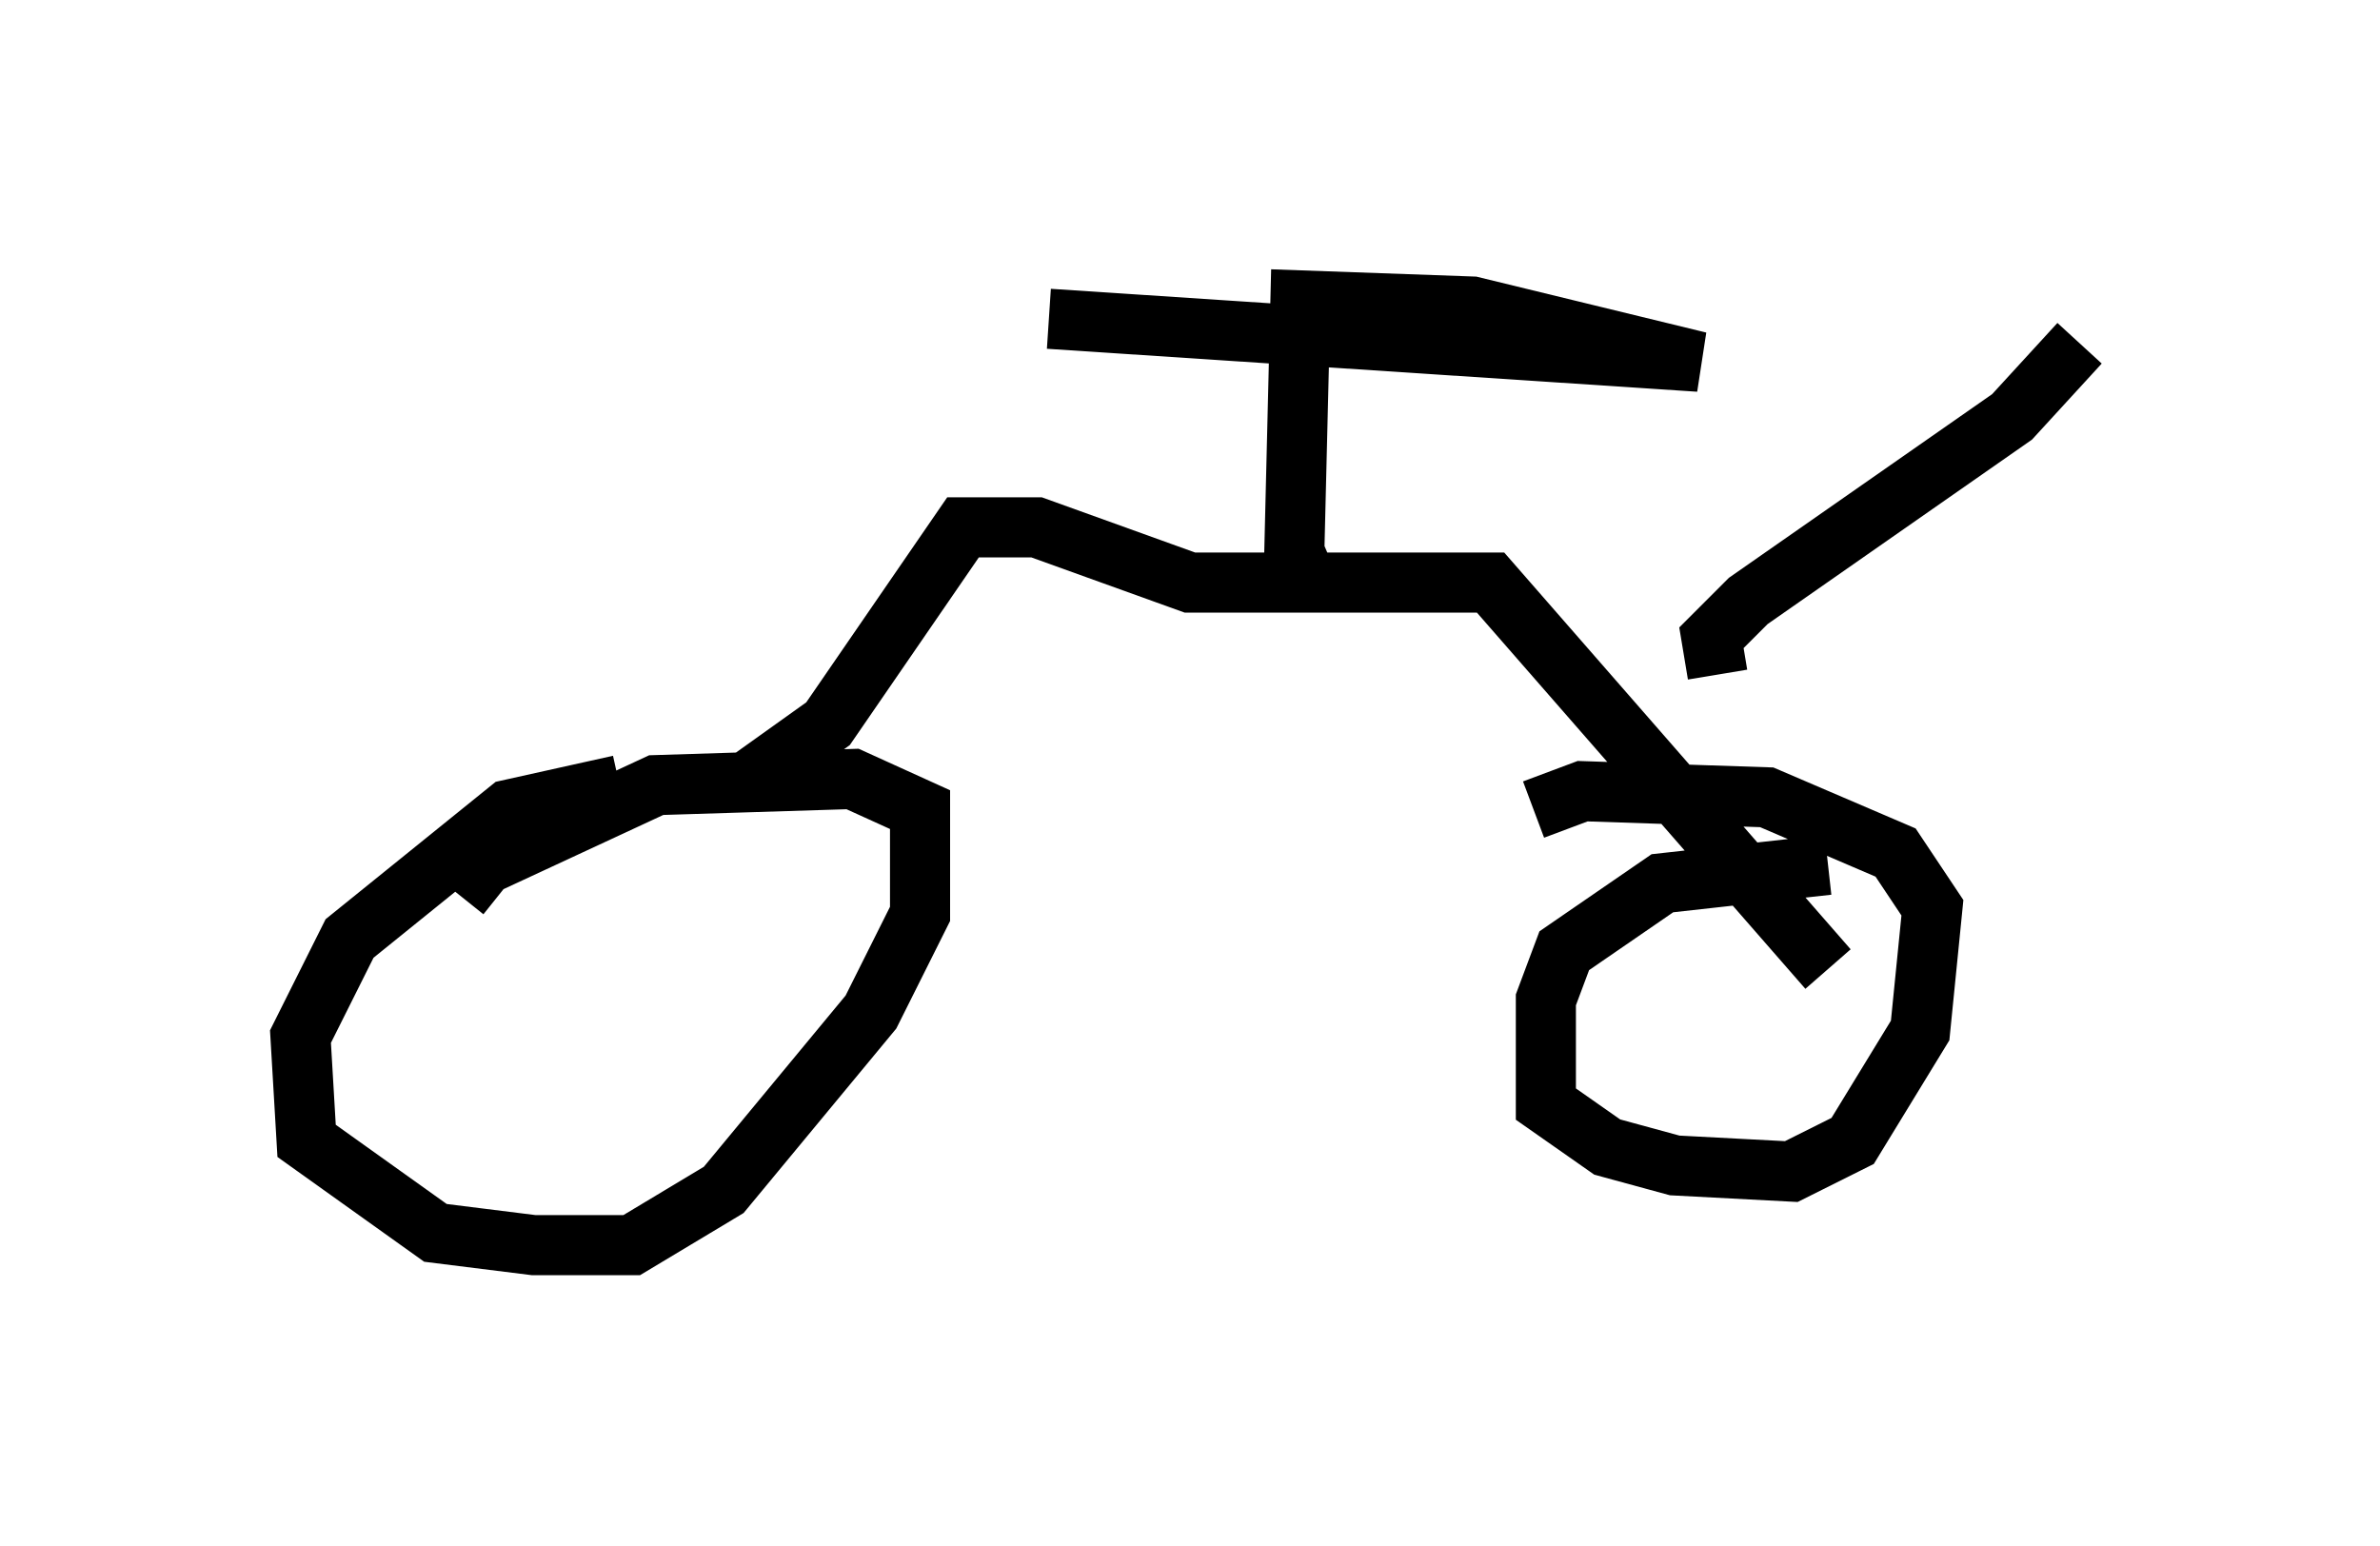 <?xml version="1.0" encoding="utf-8" ?>
<svg baseProfile="full" height="25.721" version="1.1" width="39.604" xmlns="http://www.w3.org/2000/svg" xmlns:ev="http://www.w3.org/2001/xml-events" xmlns:xlink="http://www.w3.org/1999/xlink"><defs /><rect fill="white" height="25.721" width="39.604" x="0" y="0" /><path d="M9.288, 13.575 m1.021, -0.51 l-1.838, 0.408 -2.654, 2.144 l-0.817, 1.633 0.102, 1.735 l2.144, 1.531 1.633, 0.204 l1.633, 0.0 1.531, -0.919 l2.45, -2.96 0.817, -1.633 l0.0, -1.735 -1.123, -0.51 l-3.267, 0.102 -2.858, 1.327 l-0.408, 0.51 m22.765, -0.51 l-2.756, 0.306 -1.633, 1.123 l-0.306, 0.817 0.0, 1.735 l1.021, 0.715 1.123, 0.306 l1.94, 0.102 1.021, -0.51 l1.123, -1.838 0.204, -2.042 l-0.613, -0.919 -2.144, -0.919 l-3.063, -0.102 -0.817, 0.306 m-13.169, -0.408 l1.429, -1.021 2.246, -3.267 l1.225, 0.0 2.552, 0.919 l5.002, 0.0 5.615, 6.431 m-8.575, -6.227 l-0.306, -0.715 0.102, -4.185 l2.858, 0.102 3.777, 0.919 l-10.821, -0.715 m11.127, 5.921 l-0.102, -0.613 0.613, -0.613 l4.39, -3.063 1.123, -1.225 " fill="none" stroke="black" stroke-width="1" /></svg>
